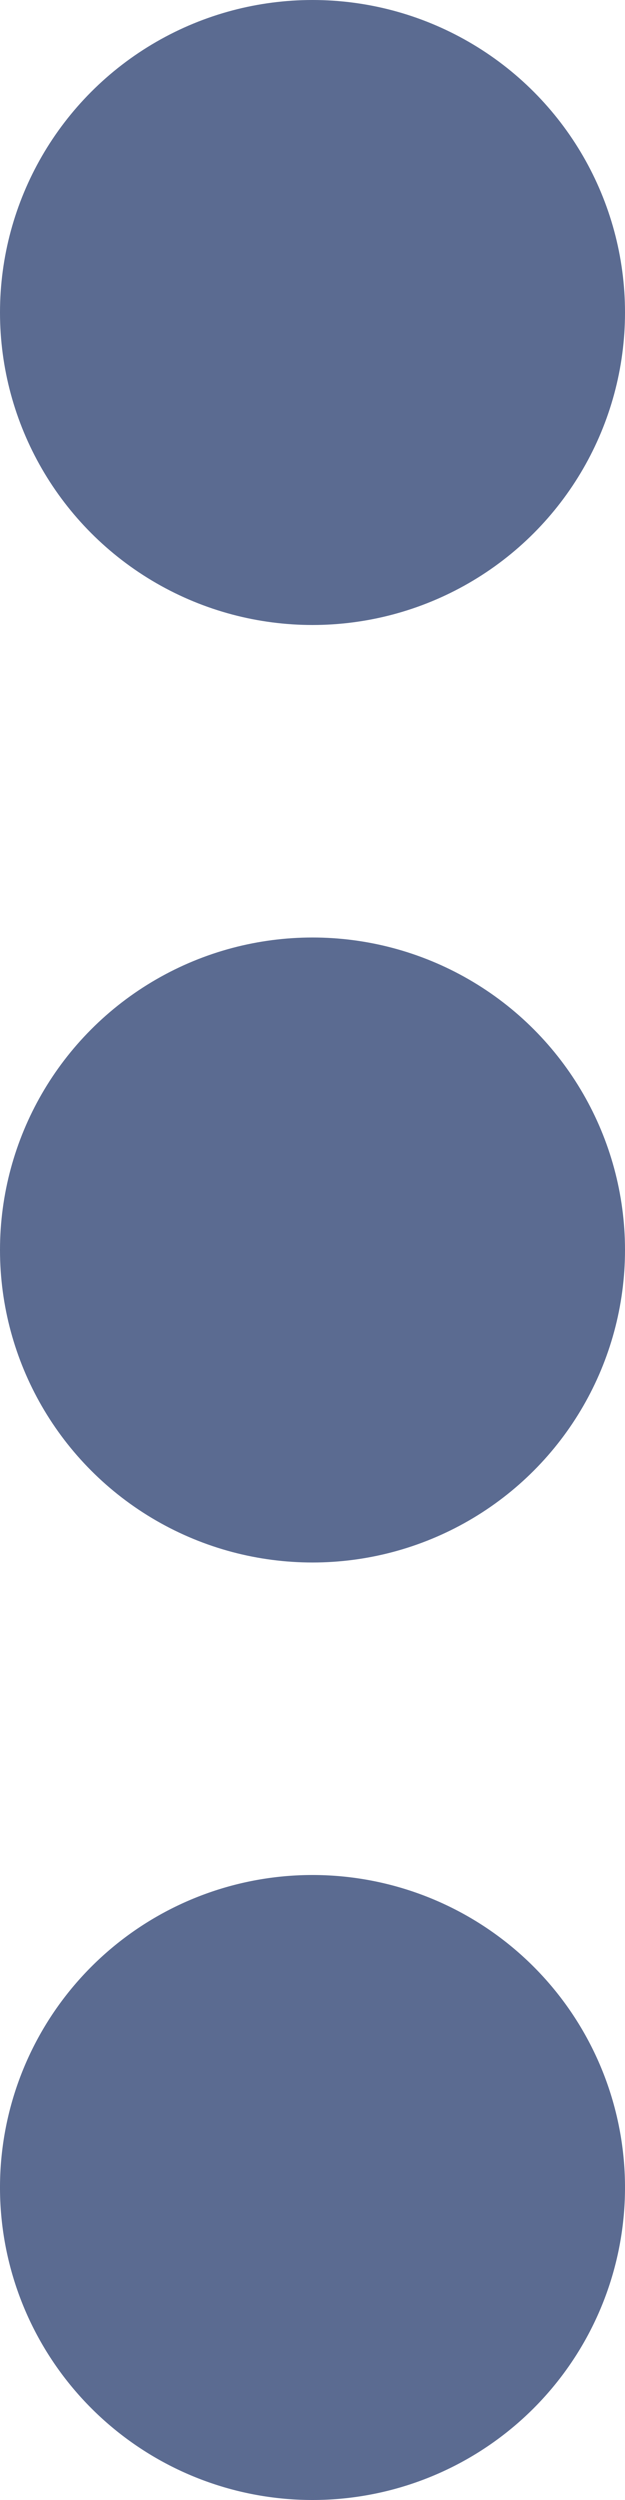 <svg xmlns="http://www.w3.org/2000/svg" width="6" height="24" viewBox="0 0 6 24">
  <g id="Group_75" data-name="Group 75" transform="translate(-350 -23)">
    <circle id="Ellipse_23" data-name="Ellipse 23" cx="3" cy="3" r="3" transform="translate(350 23)" fill="#5b6b91"/>
    <circle id="Ellipse_24" data-name="Ellipse 24" cx="3" cy="3" r="3" transform="translate(350 32)" fill="#5b6b91"/>
    <g id="Group_70" data-name="Group 70">
      <path id="Path_121" data-name="Path 121" d="M3,0A3,3,0,1,1,0,3,3,3,0,0,1,3,0Z" transform="translate(350 41)" fill="#5b6b91"/>
    </g>
  </g>
</svg>
